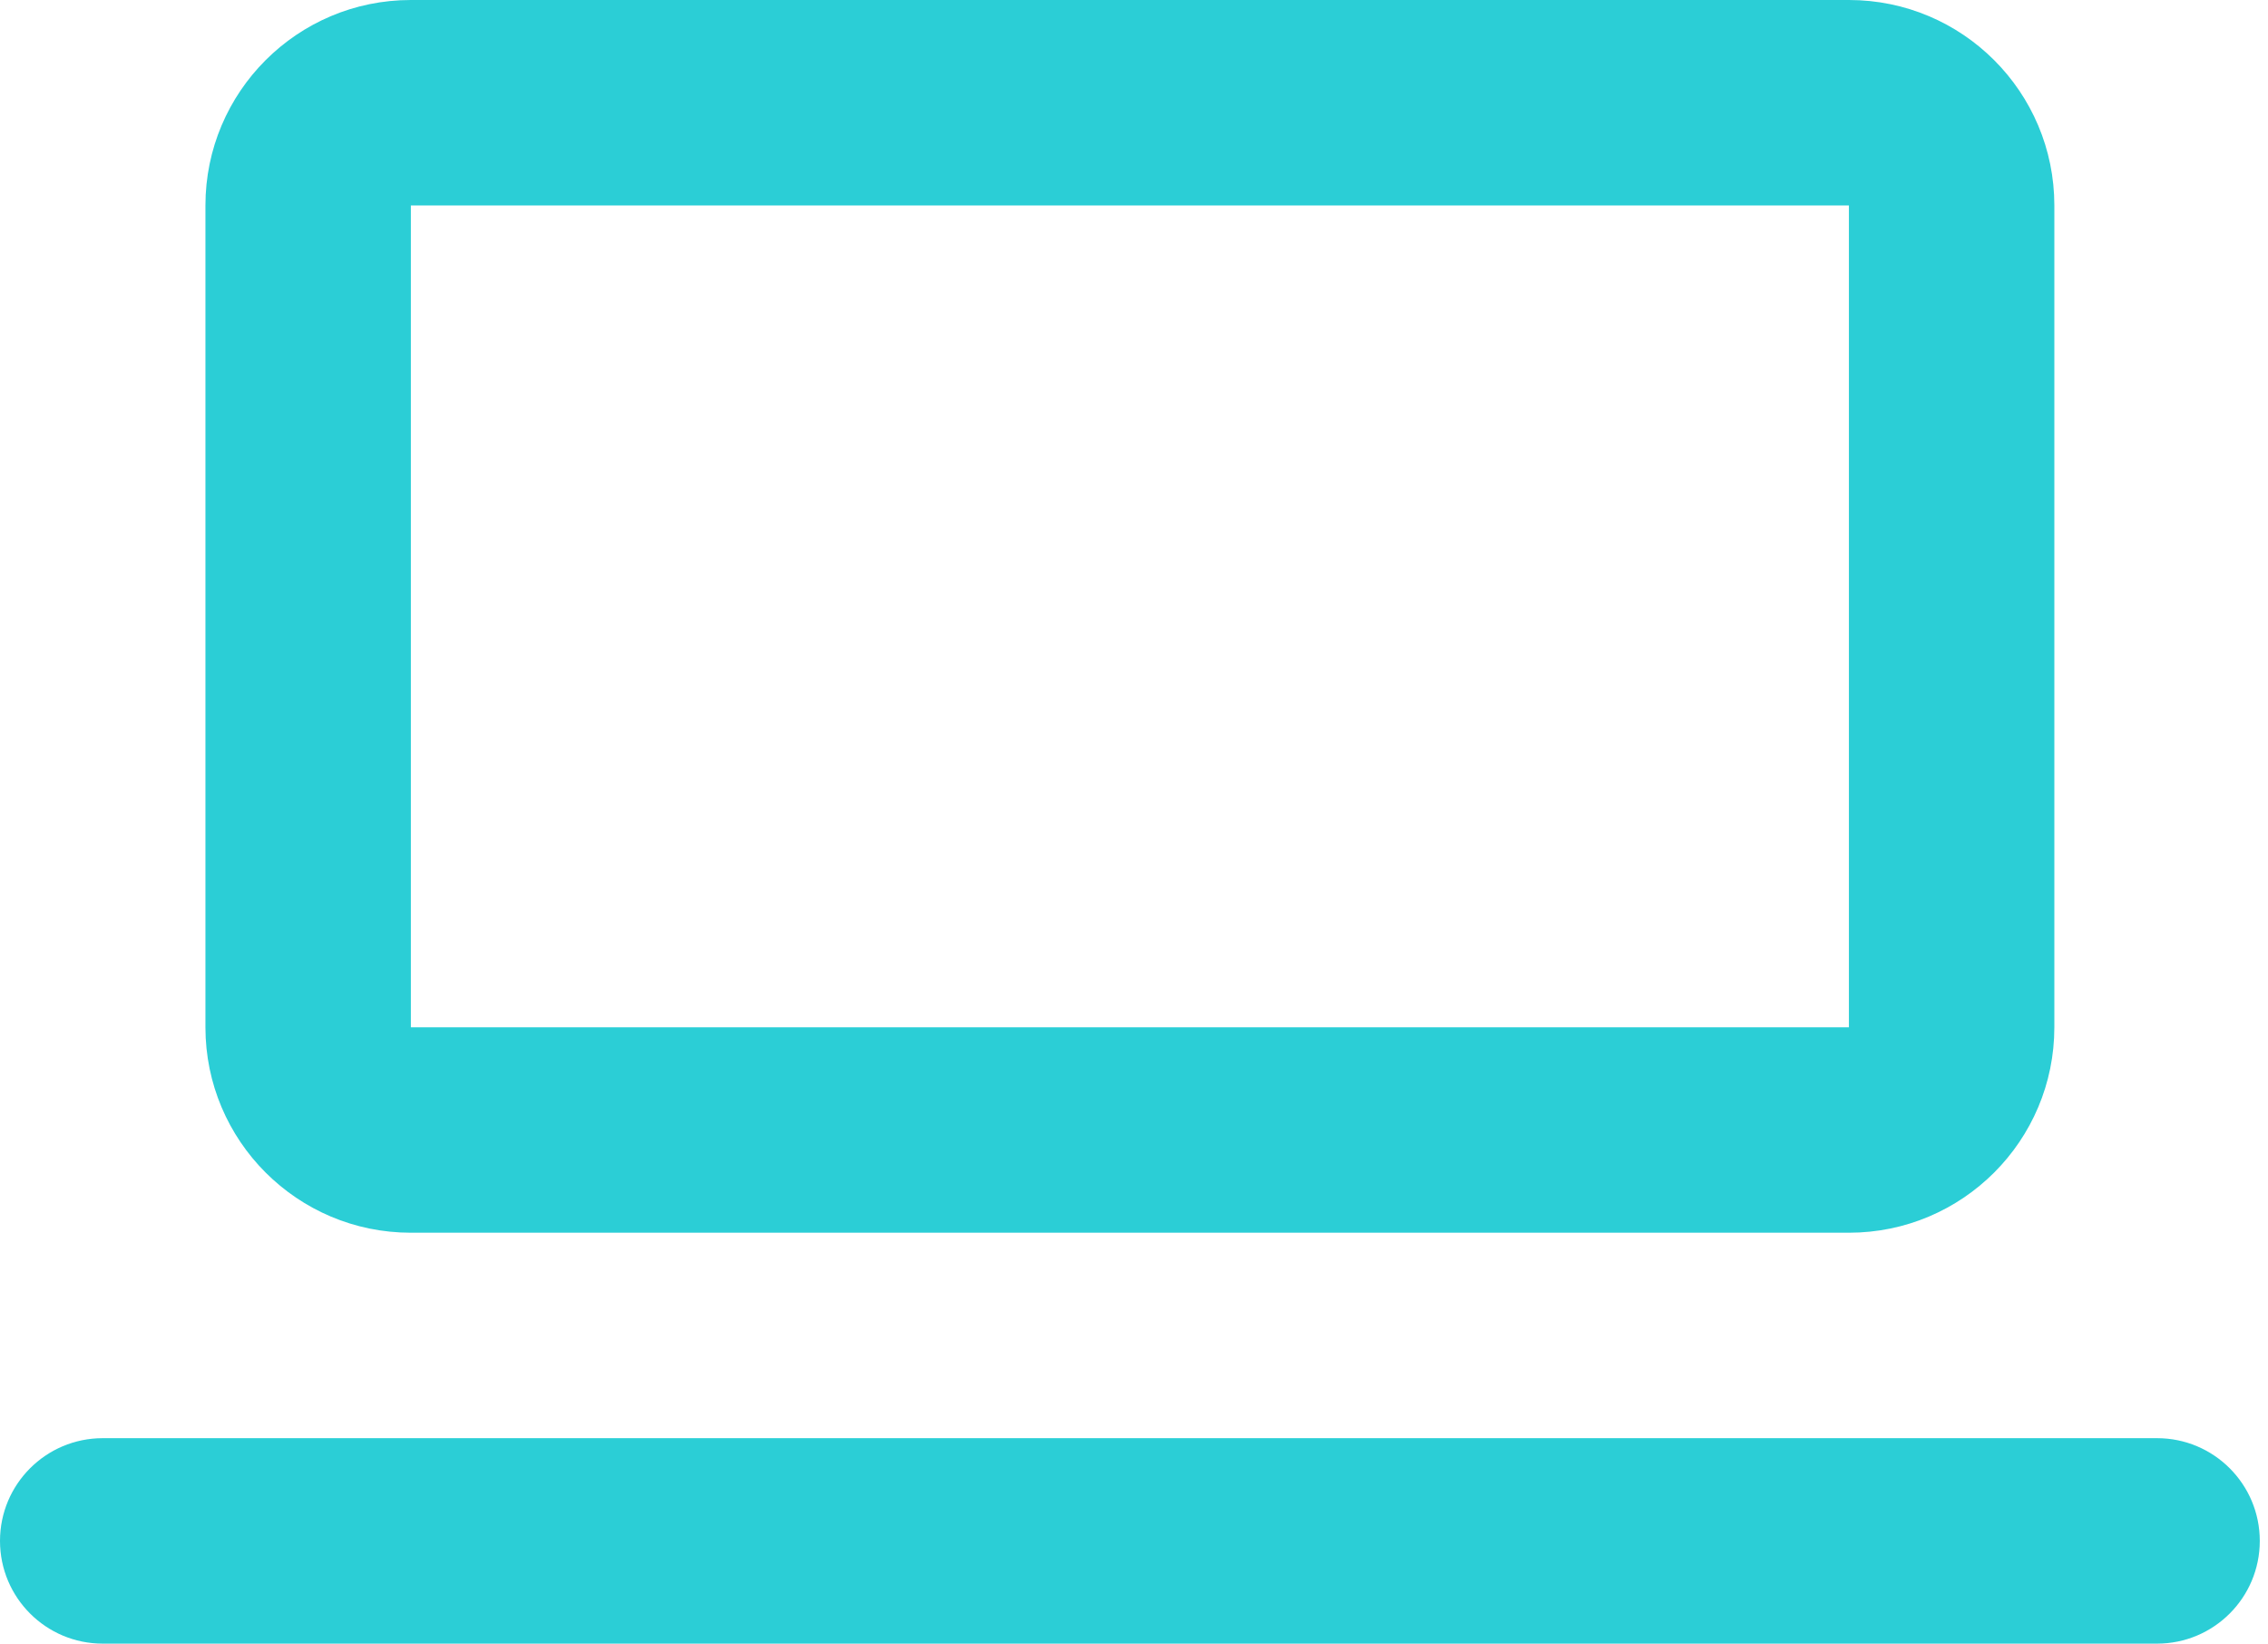 <svg width="69" height="50" viewBox="0 0 69 50" fill="none" xmlns="http://www.w3.org/2000/svg">
<path fill-rule="evenodd" clip-rule="evenodd" d="M6.25 6.25C6.25 2.798 9.048 0 12.5 0H56.25C59.702 0 62.5 2.798 62.5 6.25V31.25C62.5 34.702 59.702 37.5 56.25 37.5H12.5C9.048 37.5 6.25 34.702 6.25 31.25V6.25ZM12.5 6.25H56.25V31.25H12.5V6.25Z" fill="#2BCED6"/>
<path d="M3.125 43.75C1.399 43.75 0 45.149 0 46.875C0 48.601 1.399 50 3.125 50H65.625C67.351 50 68.75 48.601 68.75 46.875C68.75 45.149 67.351 43.75 65.625 43.75H3.125Z" fill="#2BCED6"/>
</svg>
